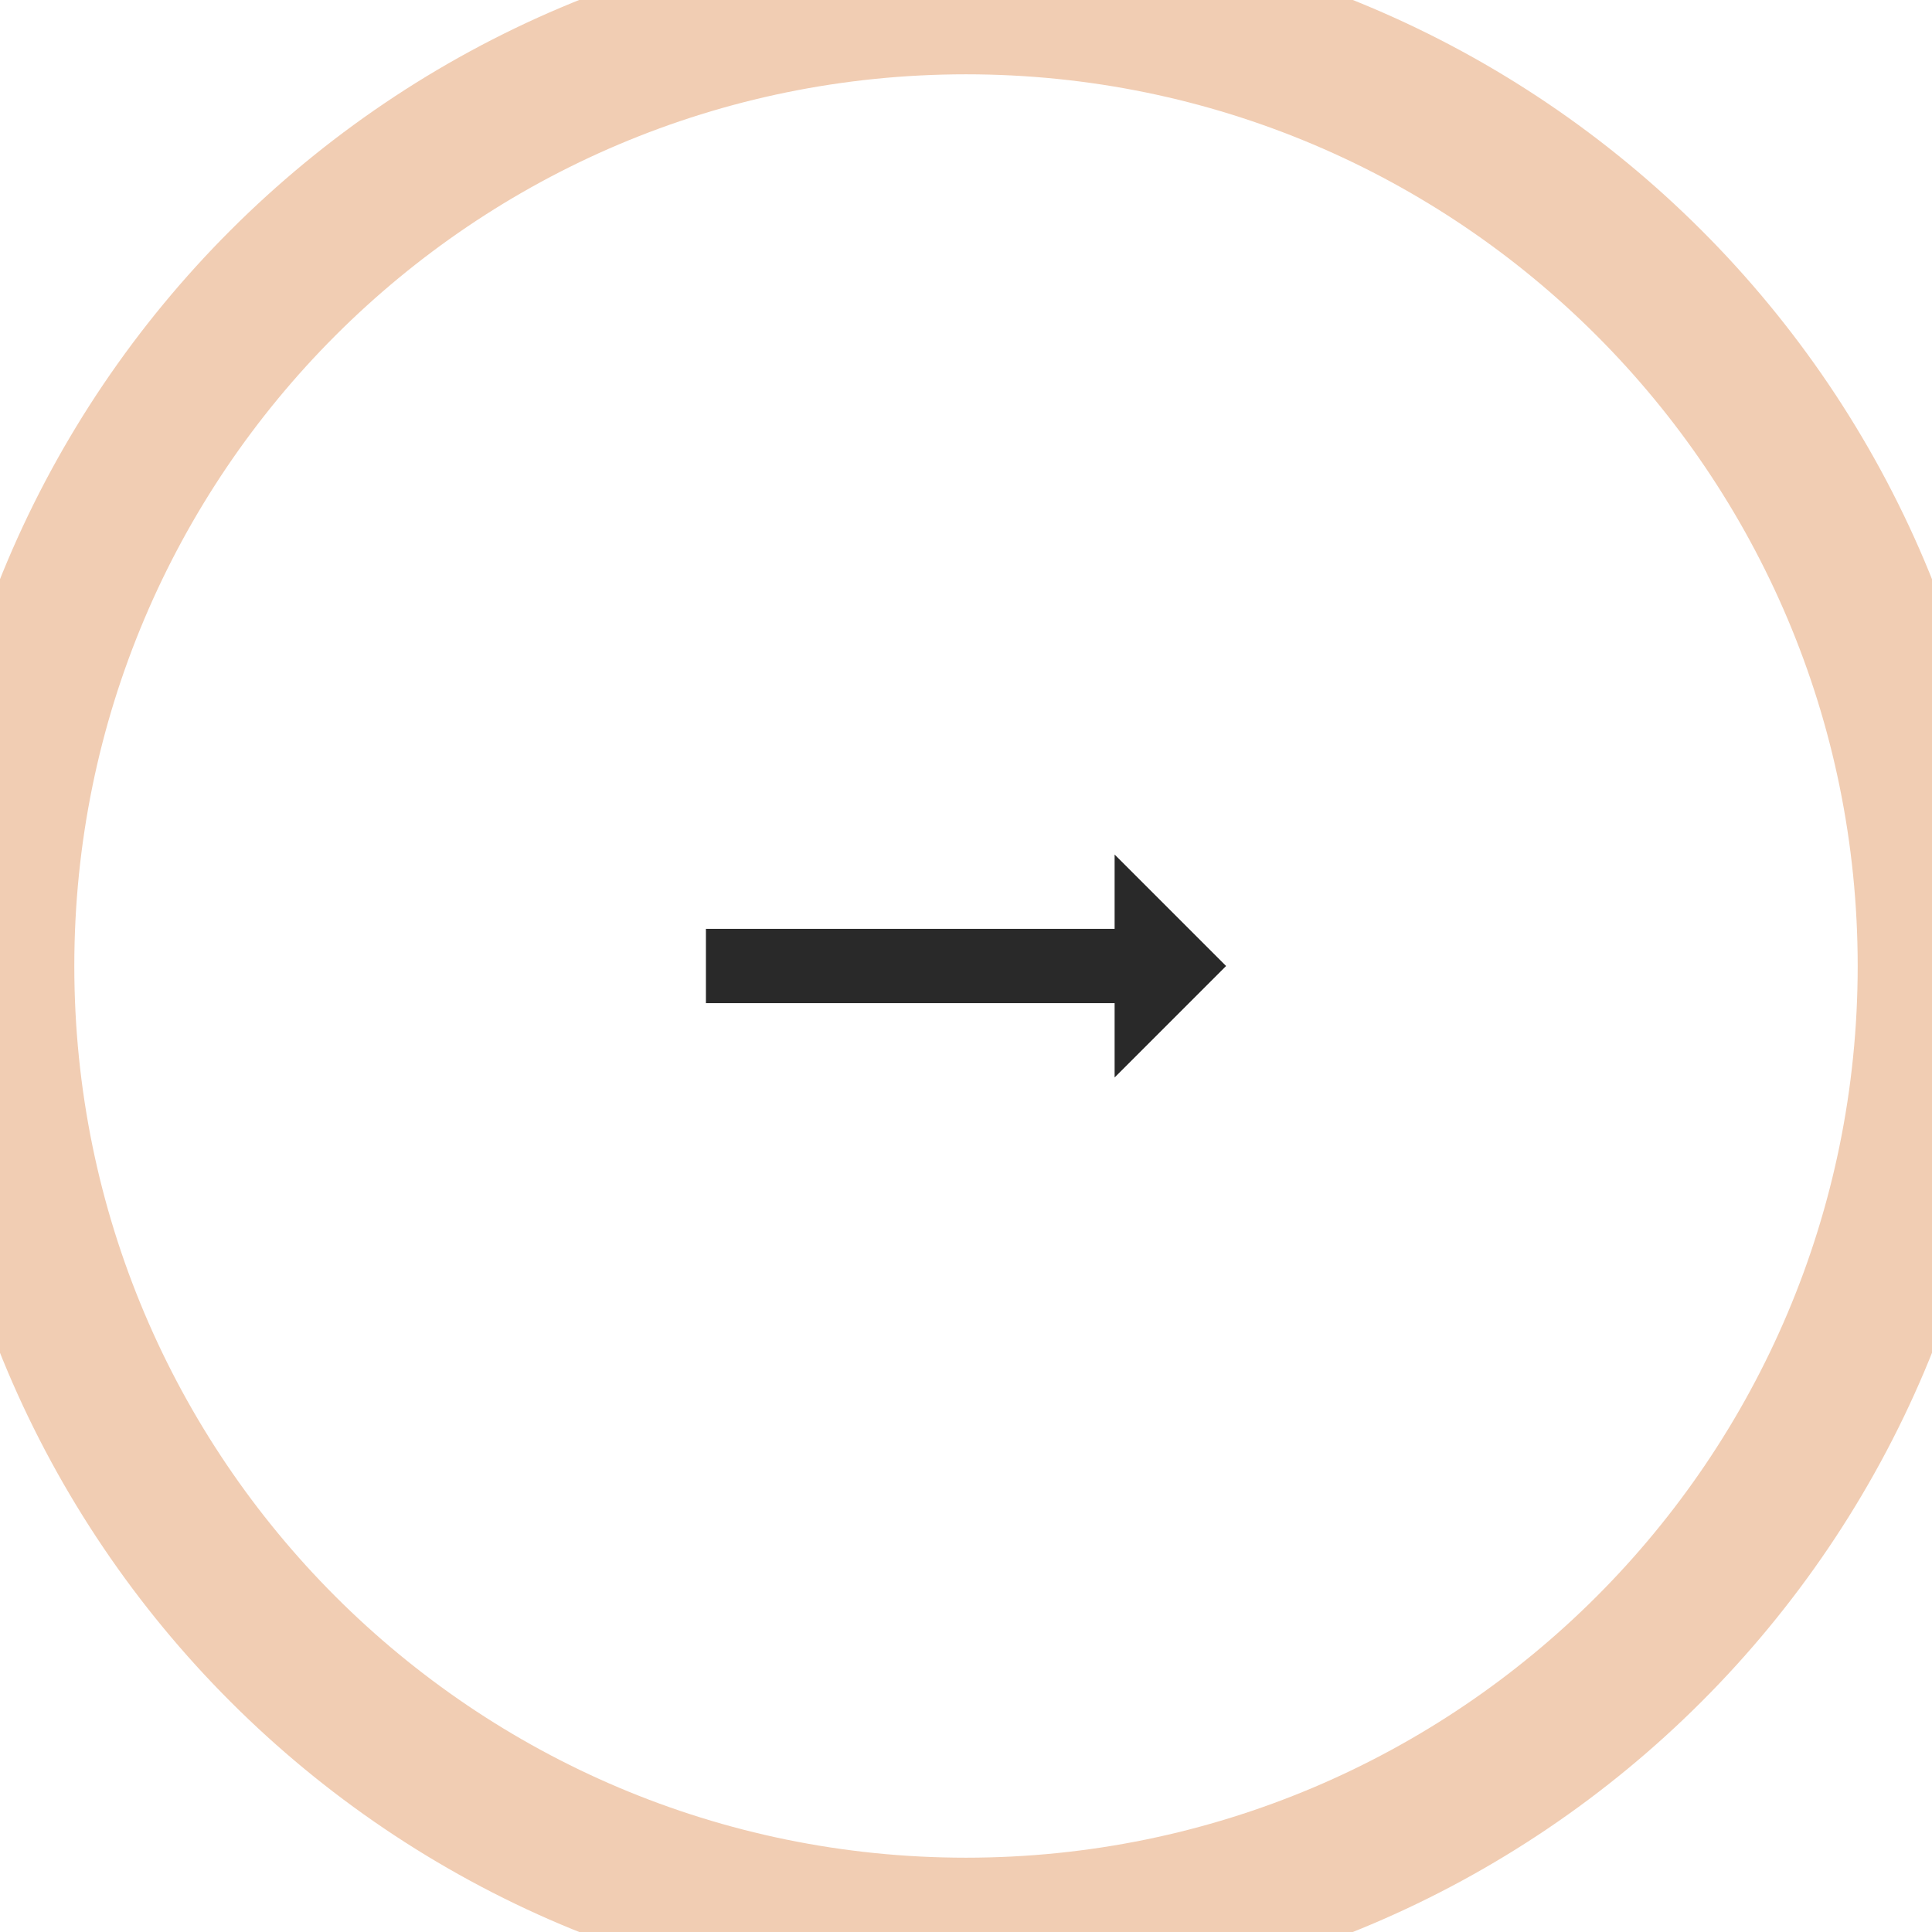 <svg width="52" height="52" viewBox="0 0 52 52" fill="none" xmlns="http://www.w3.org/2000/svg">
<path d="M19 27V25H30V23L33 26L30 29V27H19Z" fill="#292929"/>
<path d="M26 2C39.255 2 50 12.745 50 26H54C54 10.536 41.464 -2 26 -2V2ZM2 26C2 12.745 12.745 2 26 2V-2C10.536 -2 -2 10.536 -2 26H2ZM26 50C12.745 50 2 39.255 2 26H-2C-2 41.464 10.536 54 26 54V50ZM26 54C41.464 54 54 41.464 54 26H50C50 39.255 39.255 50 26 50V54Z" fill="#F1CDB3"/>
</svg>
